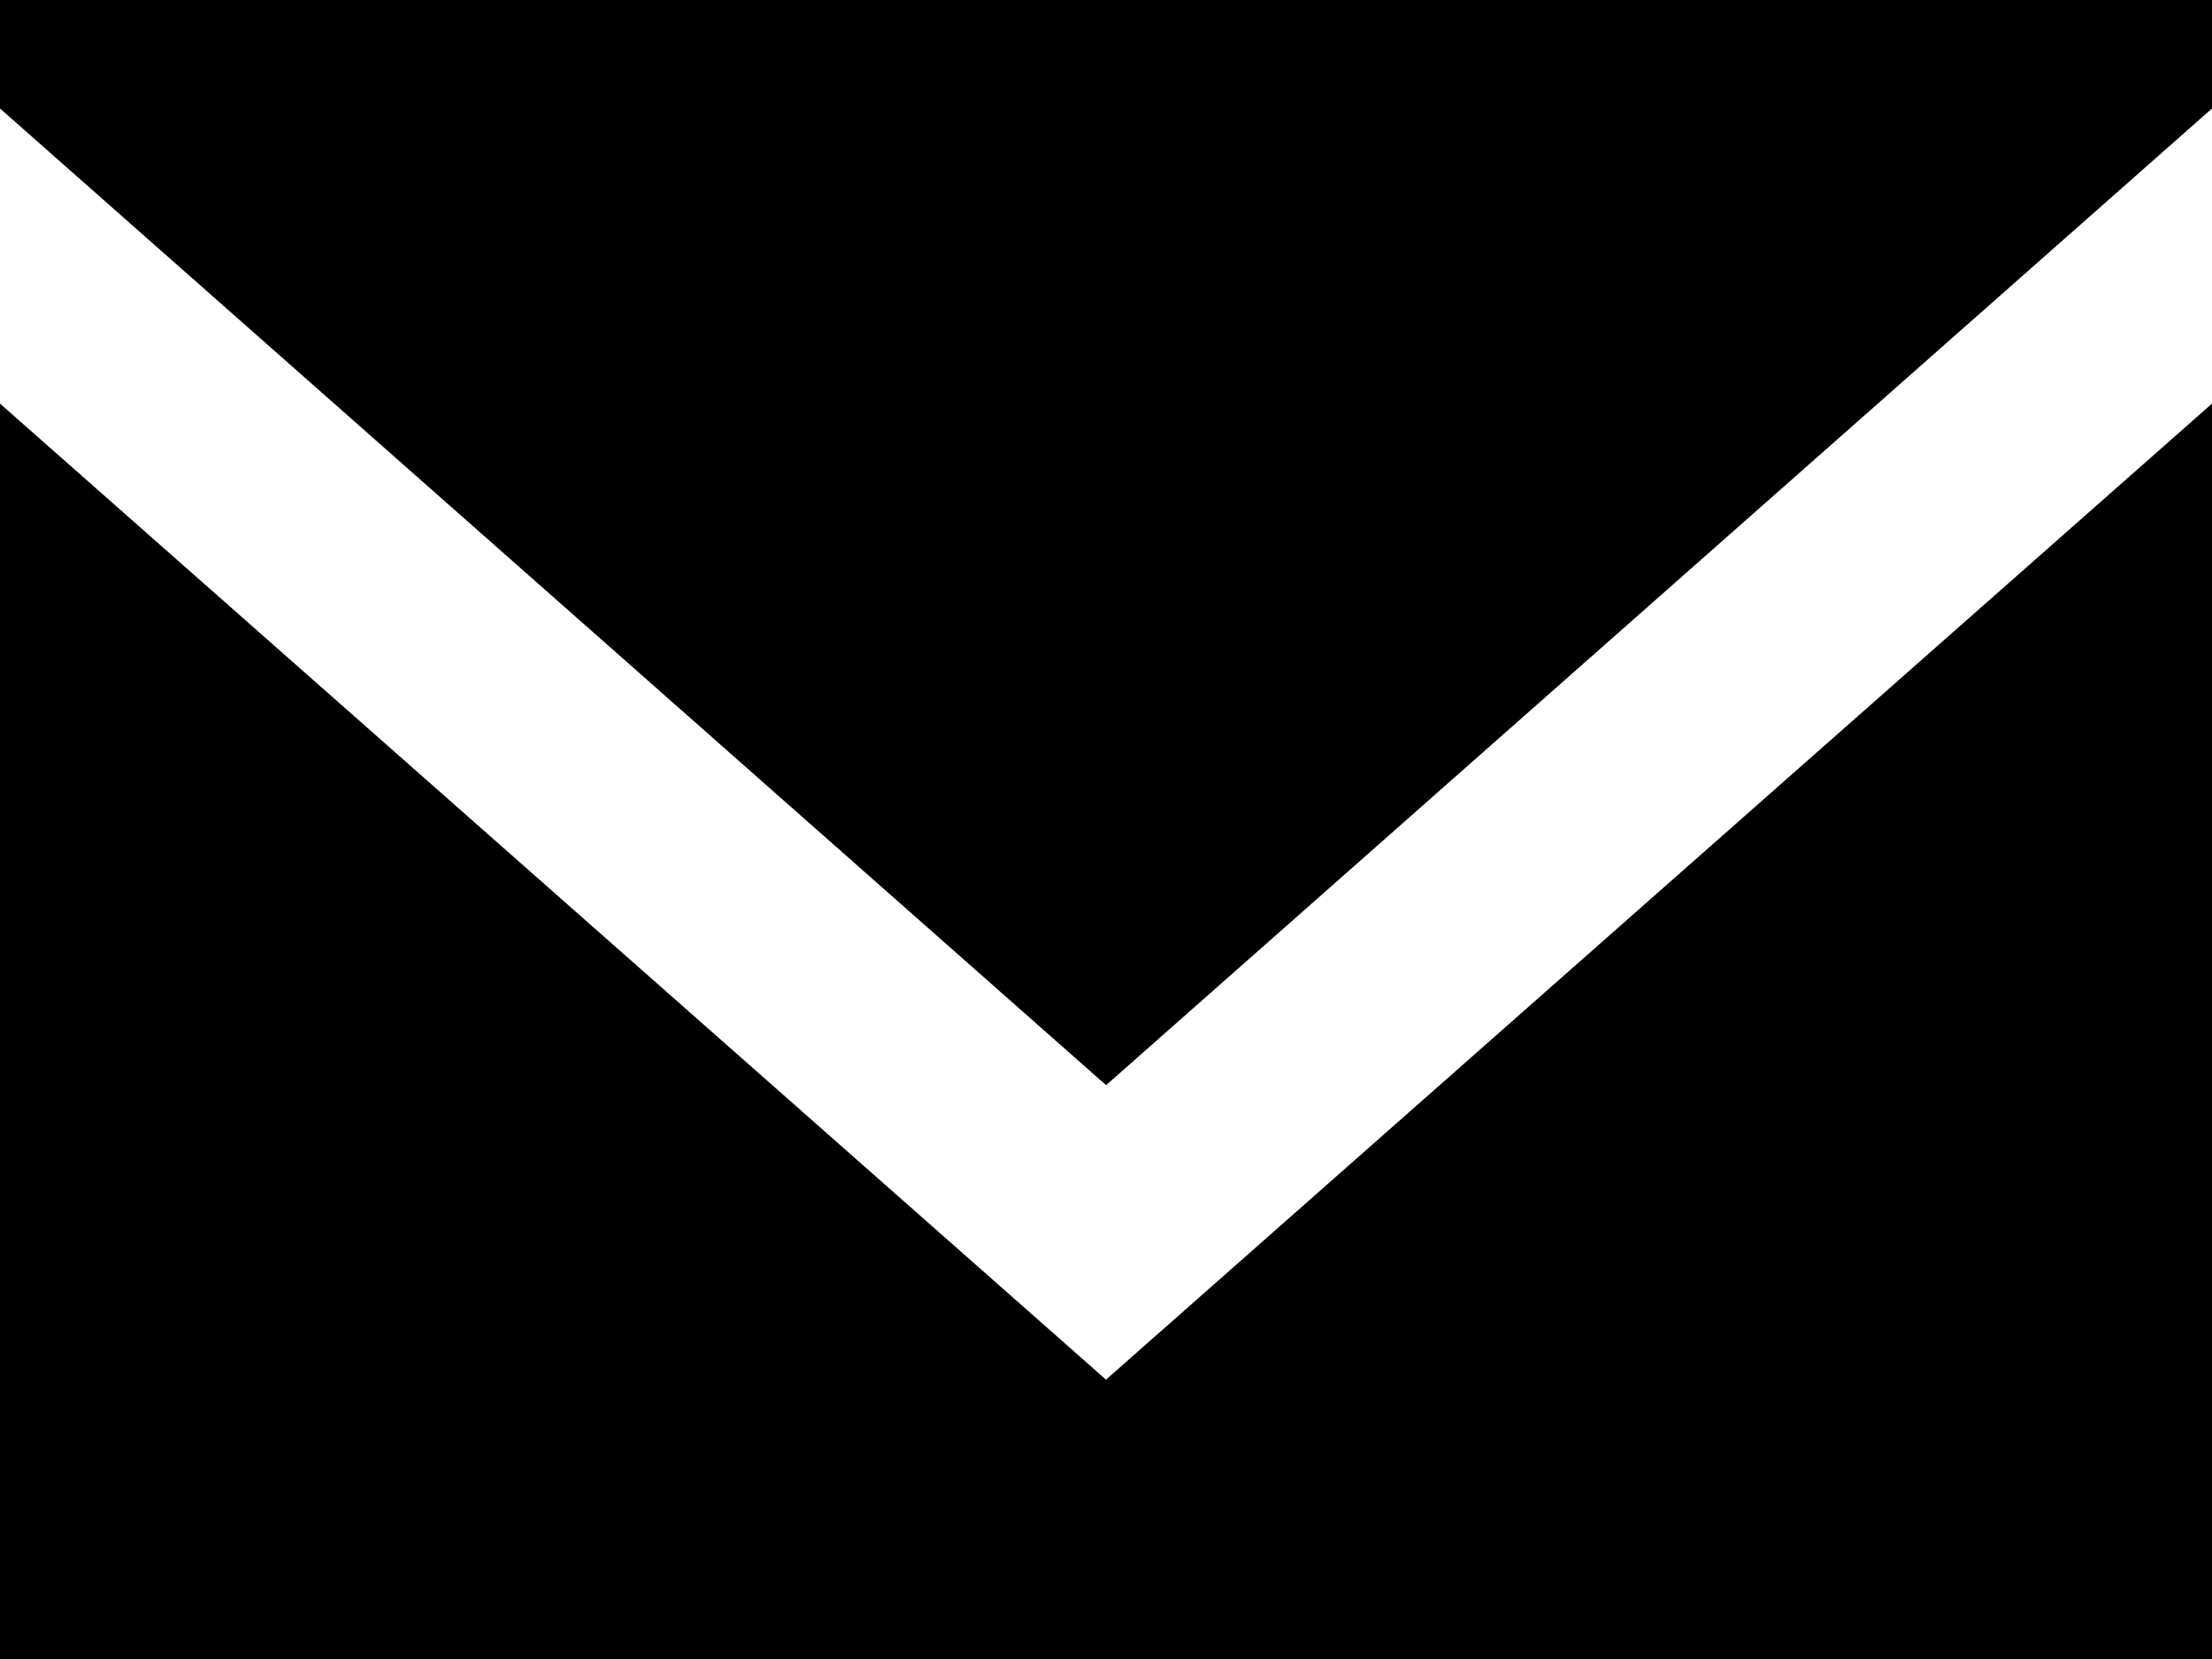 <svg width="24" height="18" viewBox="0 0 24 18" fill="none" xmlns="http://www.w3.org/2000/svg">
<path fill-rule="evenodd" clip-rule="evenodd" d="M12 14.969L0 4.379V18H24V4.379L12 14.969ZM12.001 11.774L0 1.177V0H24V1.177L12.001 11.774Z" fill="black"/>
</svg>

